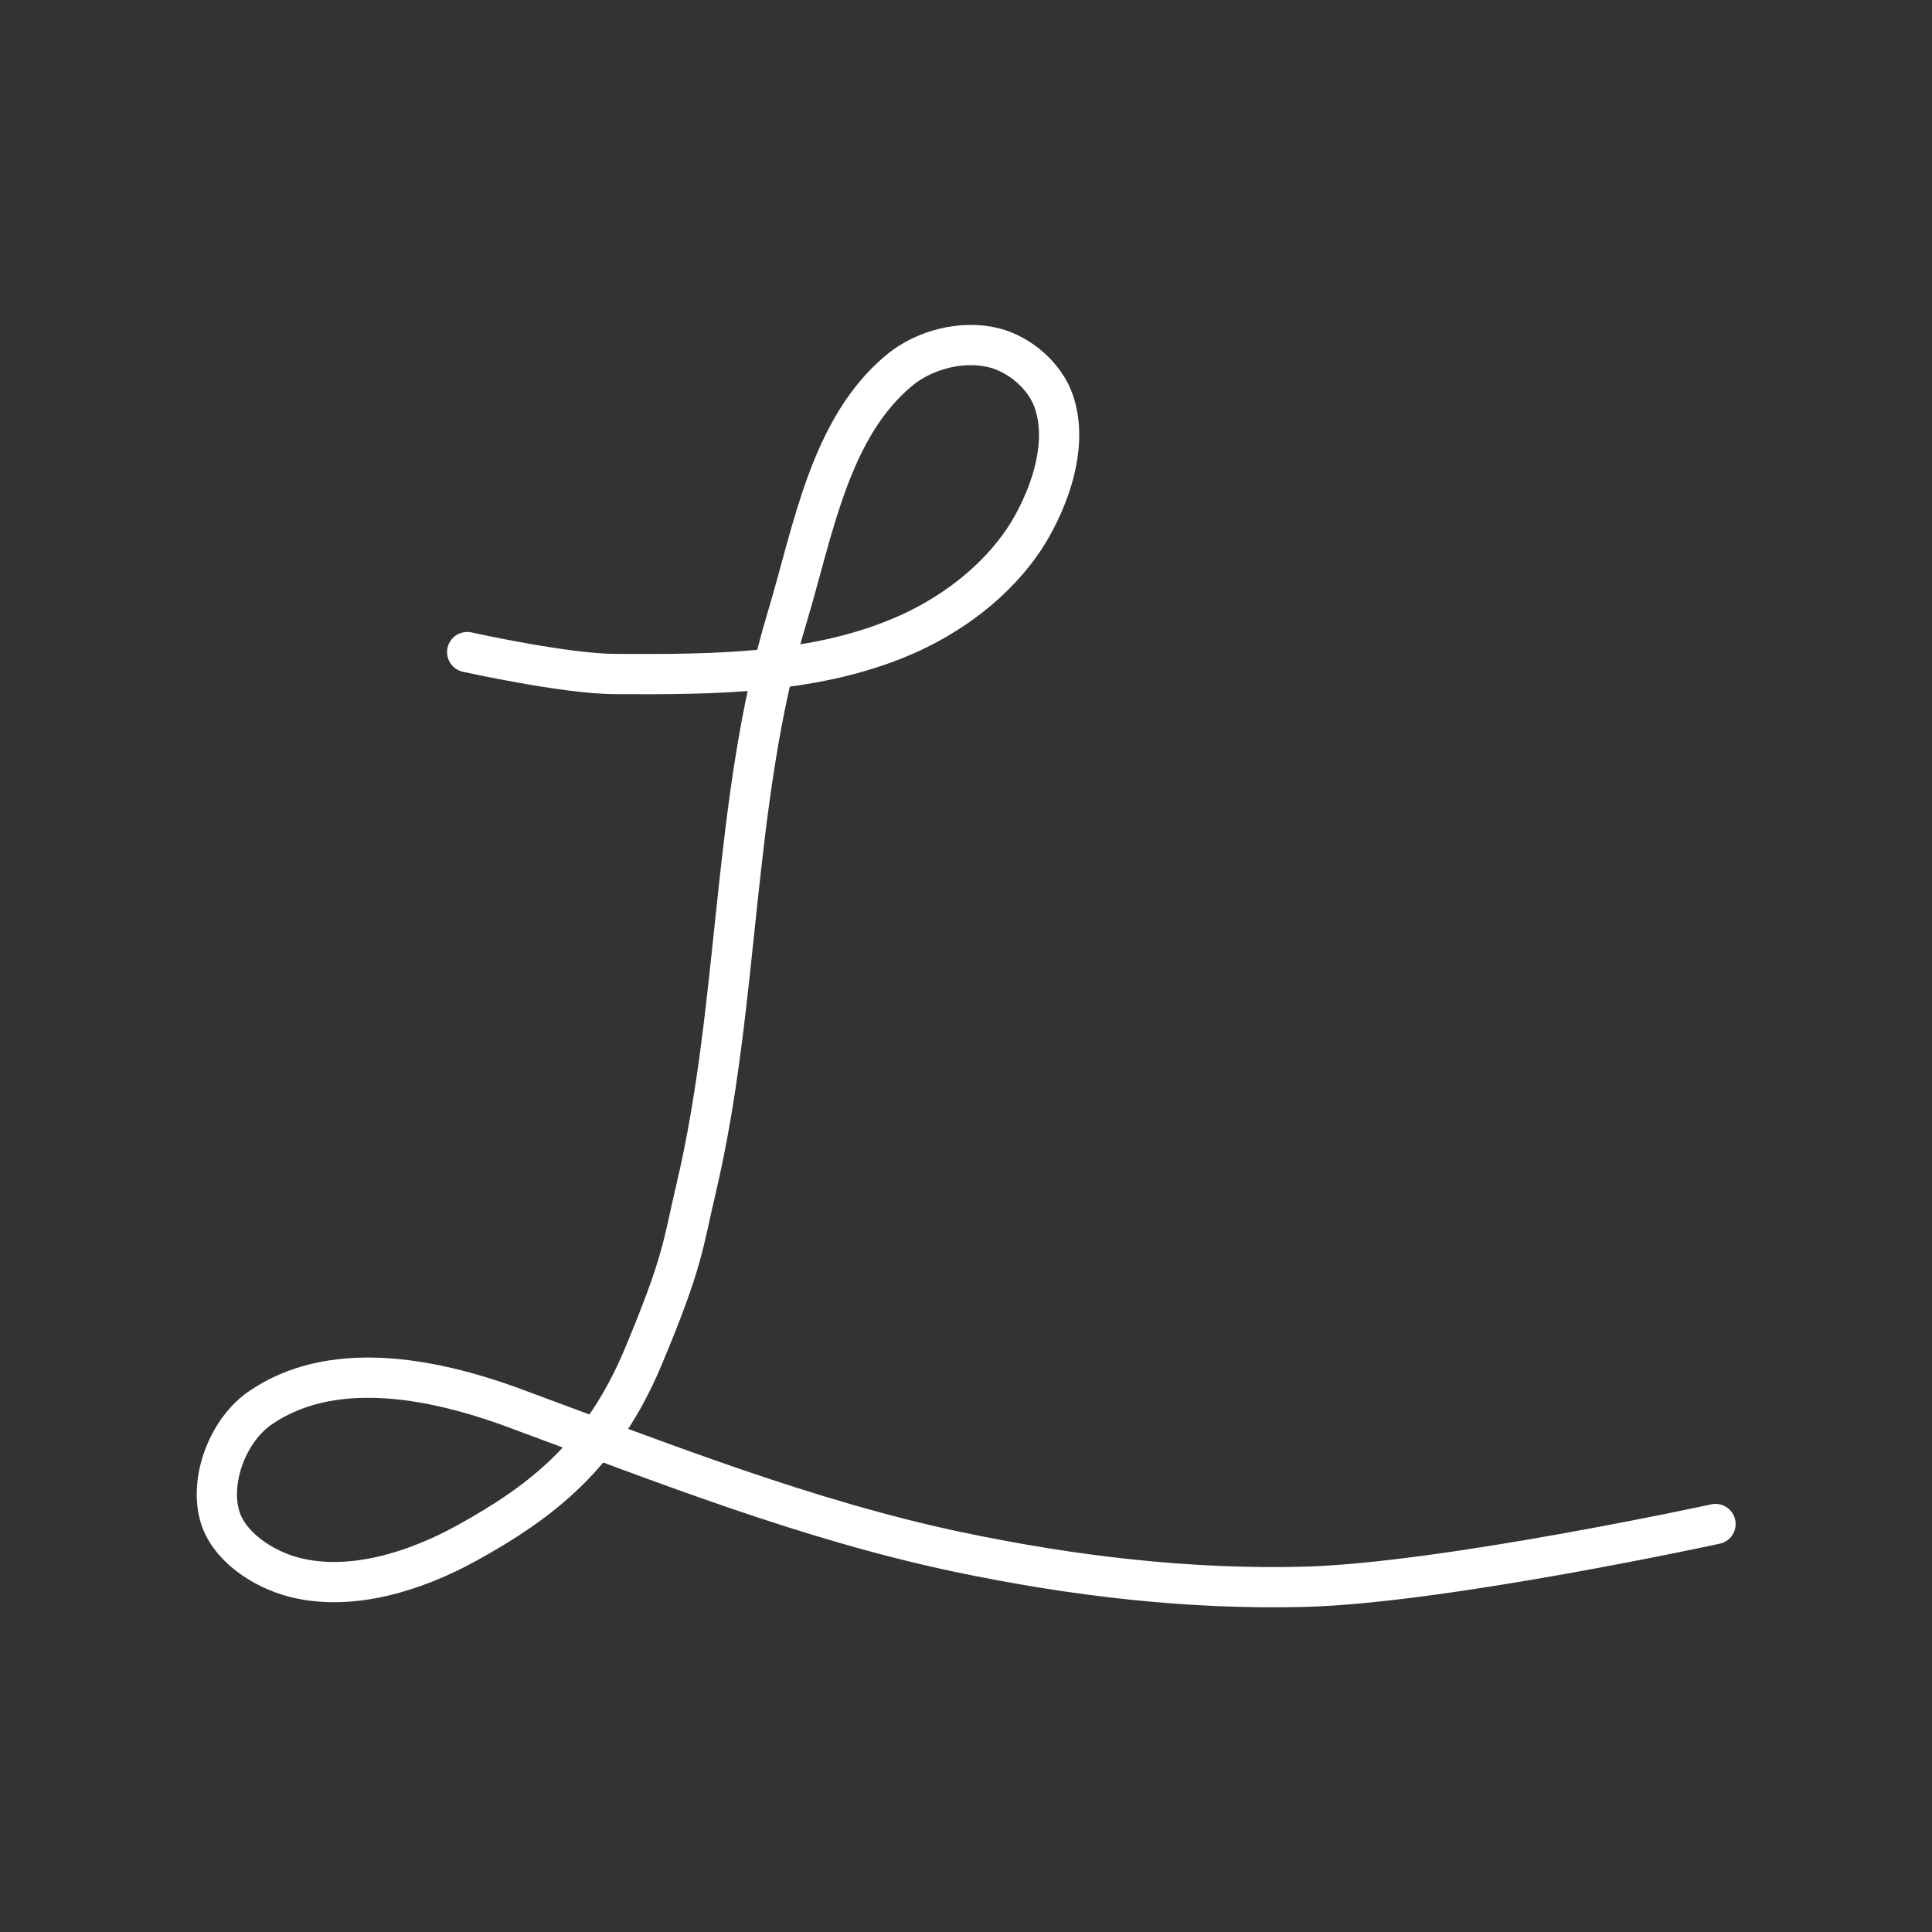 <?xml version="1.0" encoding="UTF-8"?>
<svg version="1.1" viewBox="0 0 48 48" xmlns="http://www.w3.org/2000/svg">
 <rect x="0" y="0" width="48" height="48" fill="#333333" stroke="none"/>
 <defs>
  <style>.a{fill:none;stroke:#fff;stroke-linecap:round;stroke-linejoin:round;}</style>
 </defs>
 <path d="m11.607 16.201s2.428 0.539 3.663 0.545c2.465 0.013 5.082 0.008 7.325-1.013 1.223-0.557 2.379-1.479 3.039-2.649 0.518-0.919 0.891-2.12 0.545-3.117-0.217-0.626-0.839-1.161-1.481-1.325-0.775-0.198-1.719 0.038-2.338 0.545-1.745 1.429-2.154 3.997-2.805 6.156-1.382 4.583-1.161 9.523-2.26 14.183-0.337 1.431-0.312 1.792-1.325 4.208-1.013 2.416-2.514 3.576-4.364 4.598-1.275 0.704-2.874 1.216-4.286 0.857-0.787-0.2-1.665-0.773-1.87-1.559-0.239-0.915 0.234-2.113 1.013-2.649 1.733-1.193 4.156-0.796 6.312 5e-6 3.637 1.342 7.271 2.79 11.066 3.585 2.811 0.589 5.701 0.932 8.572 0.857 3.441-0.089 10.208-1.559 10.208-1.559" style="fill:none;font-variation-settings:normal;stop-color:#000000;stroke-linecap:round;stroke-linejoin:round;stroke:#ffffff"/>
</svg>
